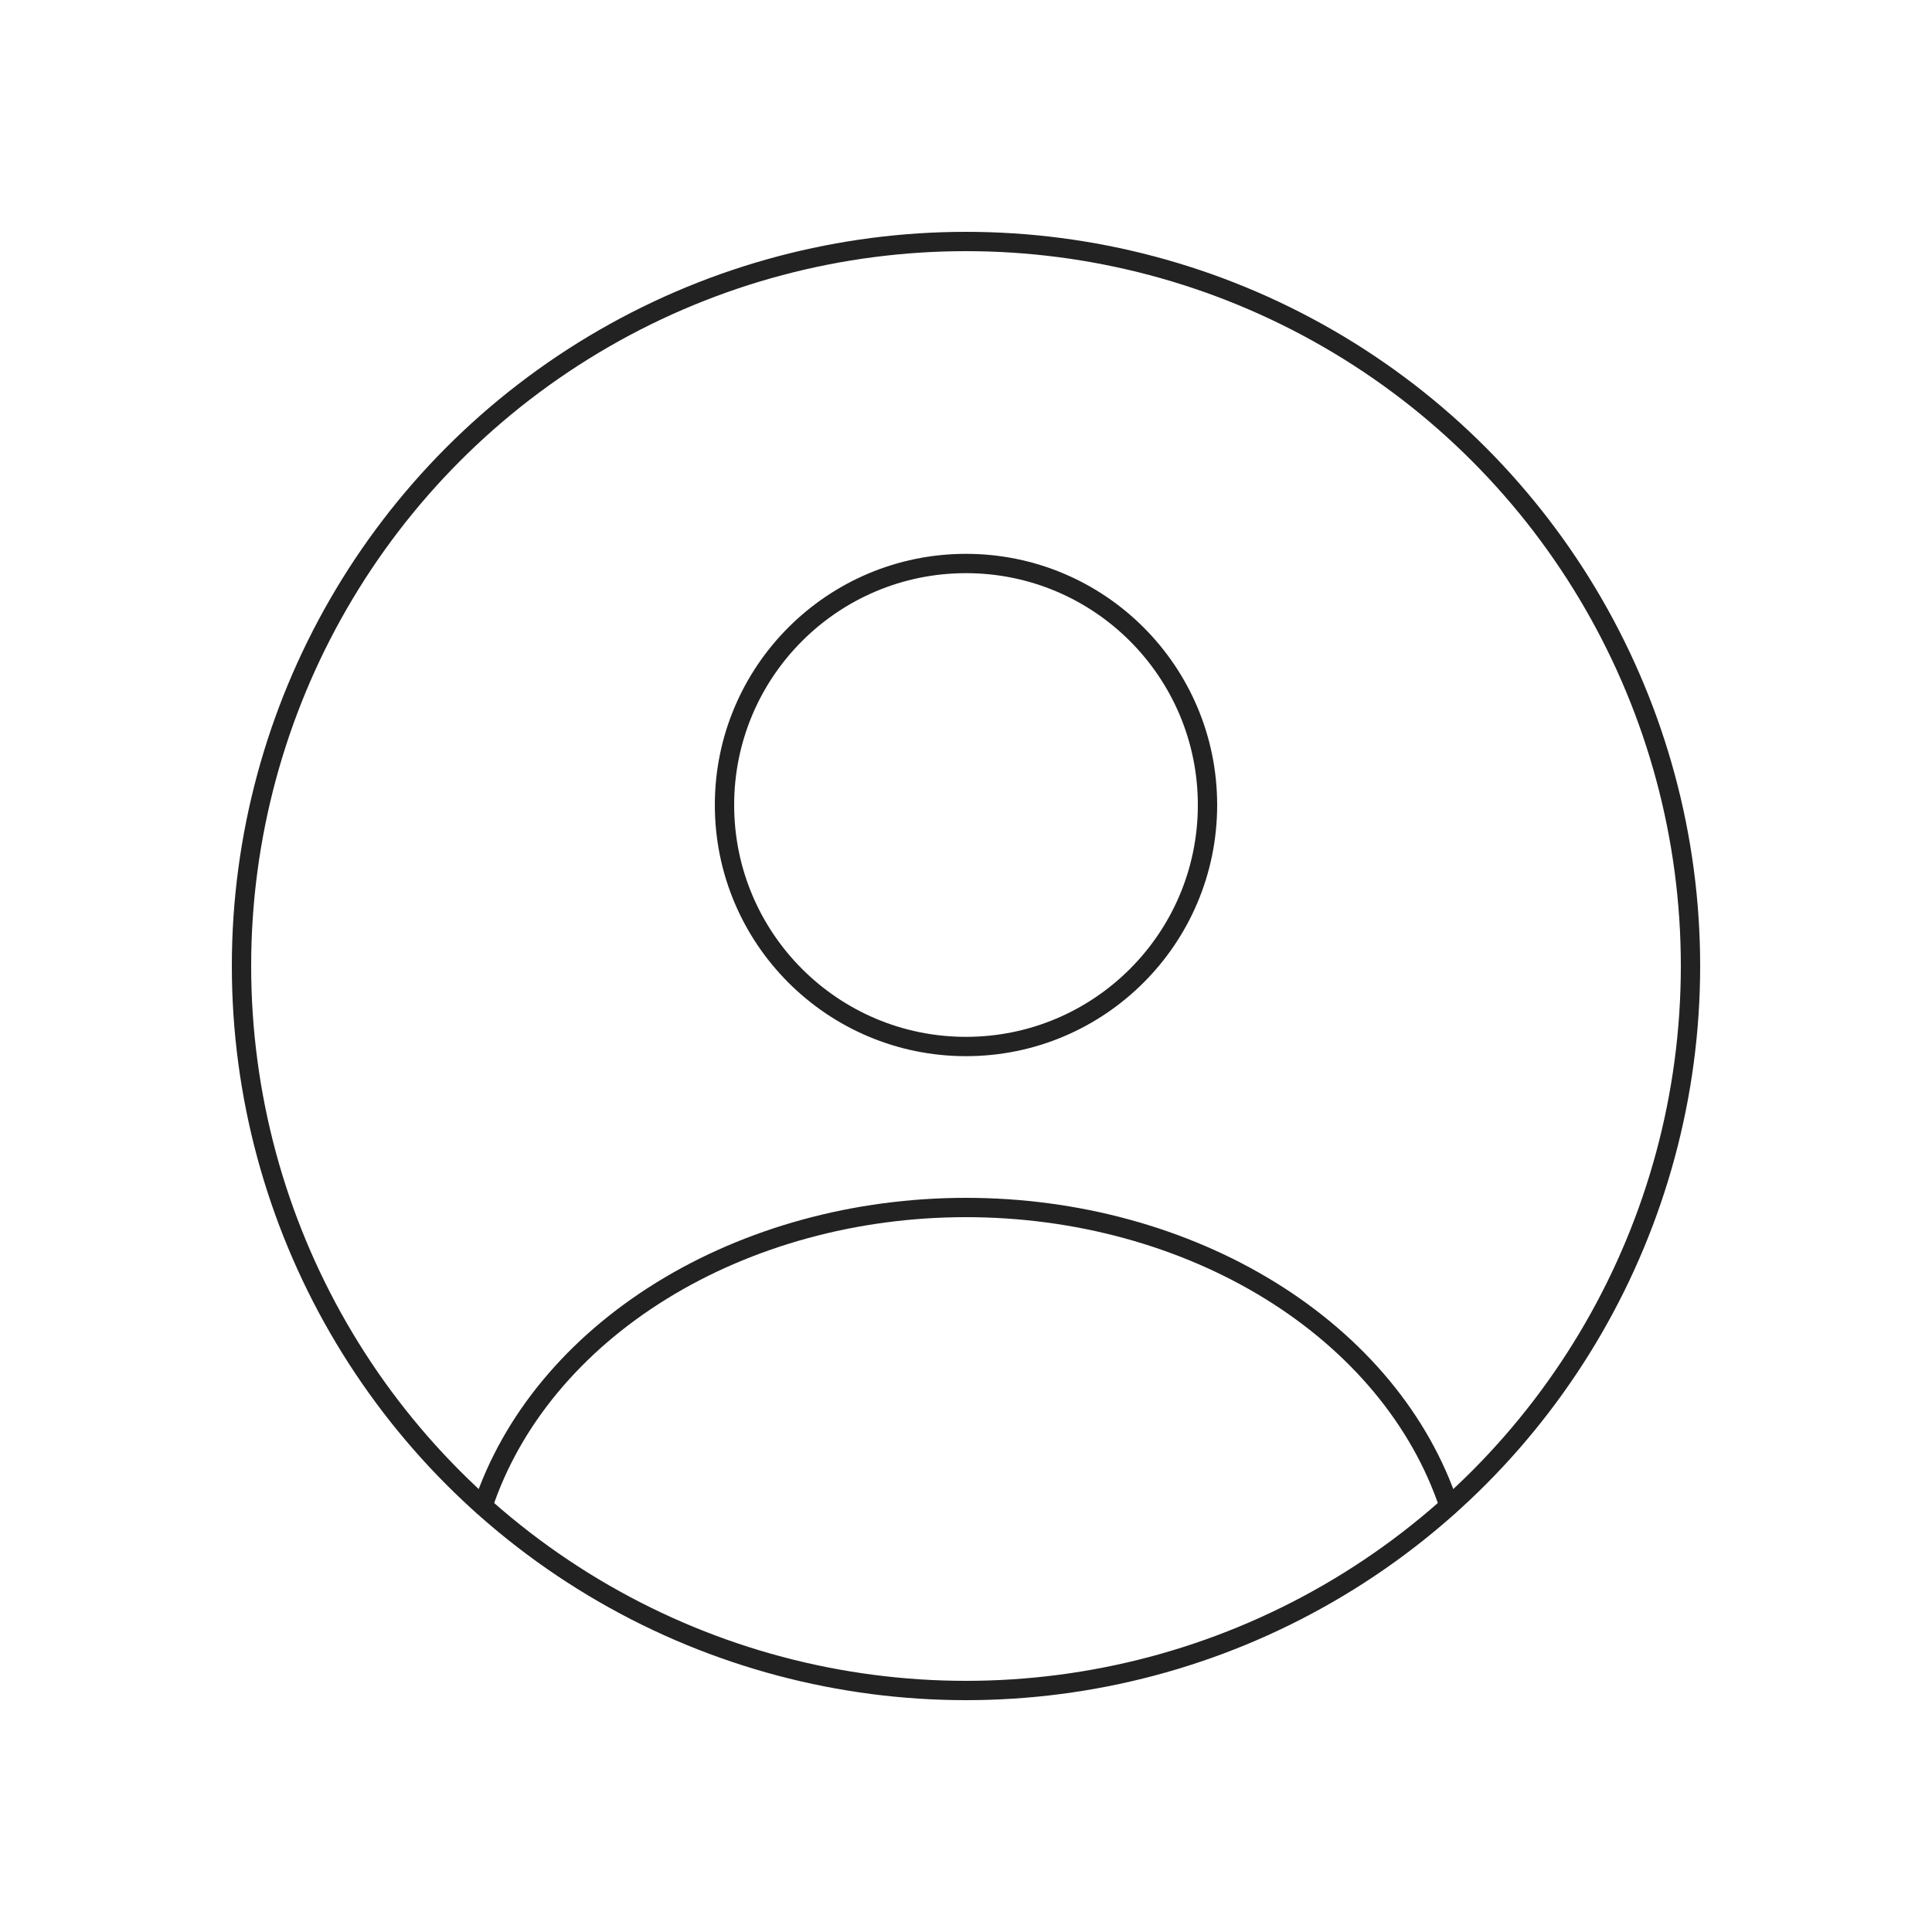 <svg width="100" height="100" viewBox="0 0 100 100" fill="none" xmlns="http://www.w3.org/2000/svg">
<circle cx="50" cy="41.667" r="12.5" stroke="#222222" stroke-linecap="round"/>
<circle cx="50" cy="50" r="37.5" stroke="#222222"/>
<path d="M75 77.941C73.525 73.511 70.276 69.597 65.756 66.805C61.236 64.013 55.697 62.5 50 62.5C44.303 62.5 38.764 64.013 34.244 66.805C29.724 69.597 26.475 73.511 25 77.941" stroke="#222222" stroke-linecap="round"/>
</svg>
